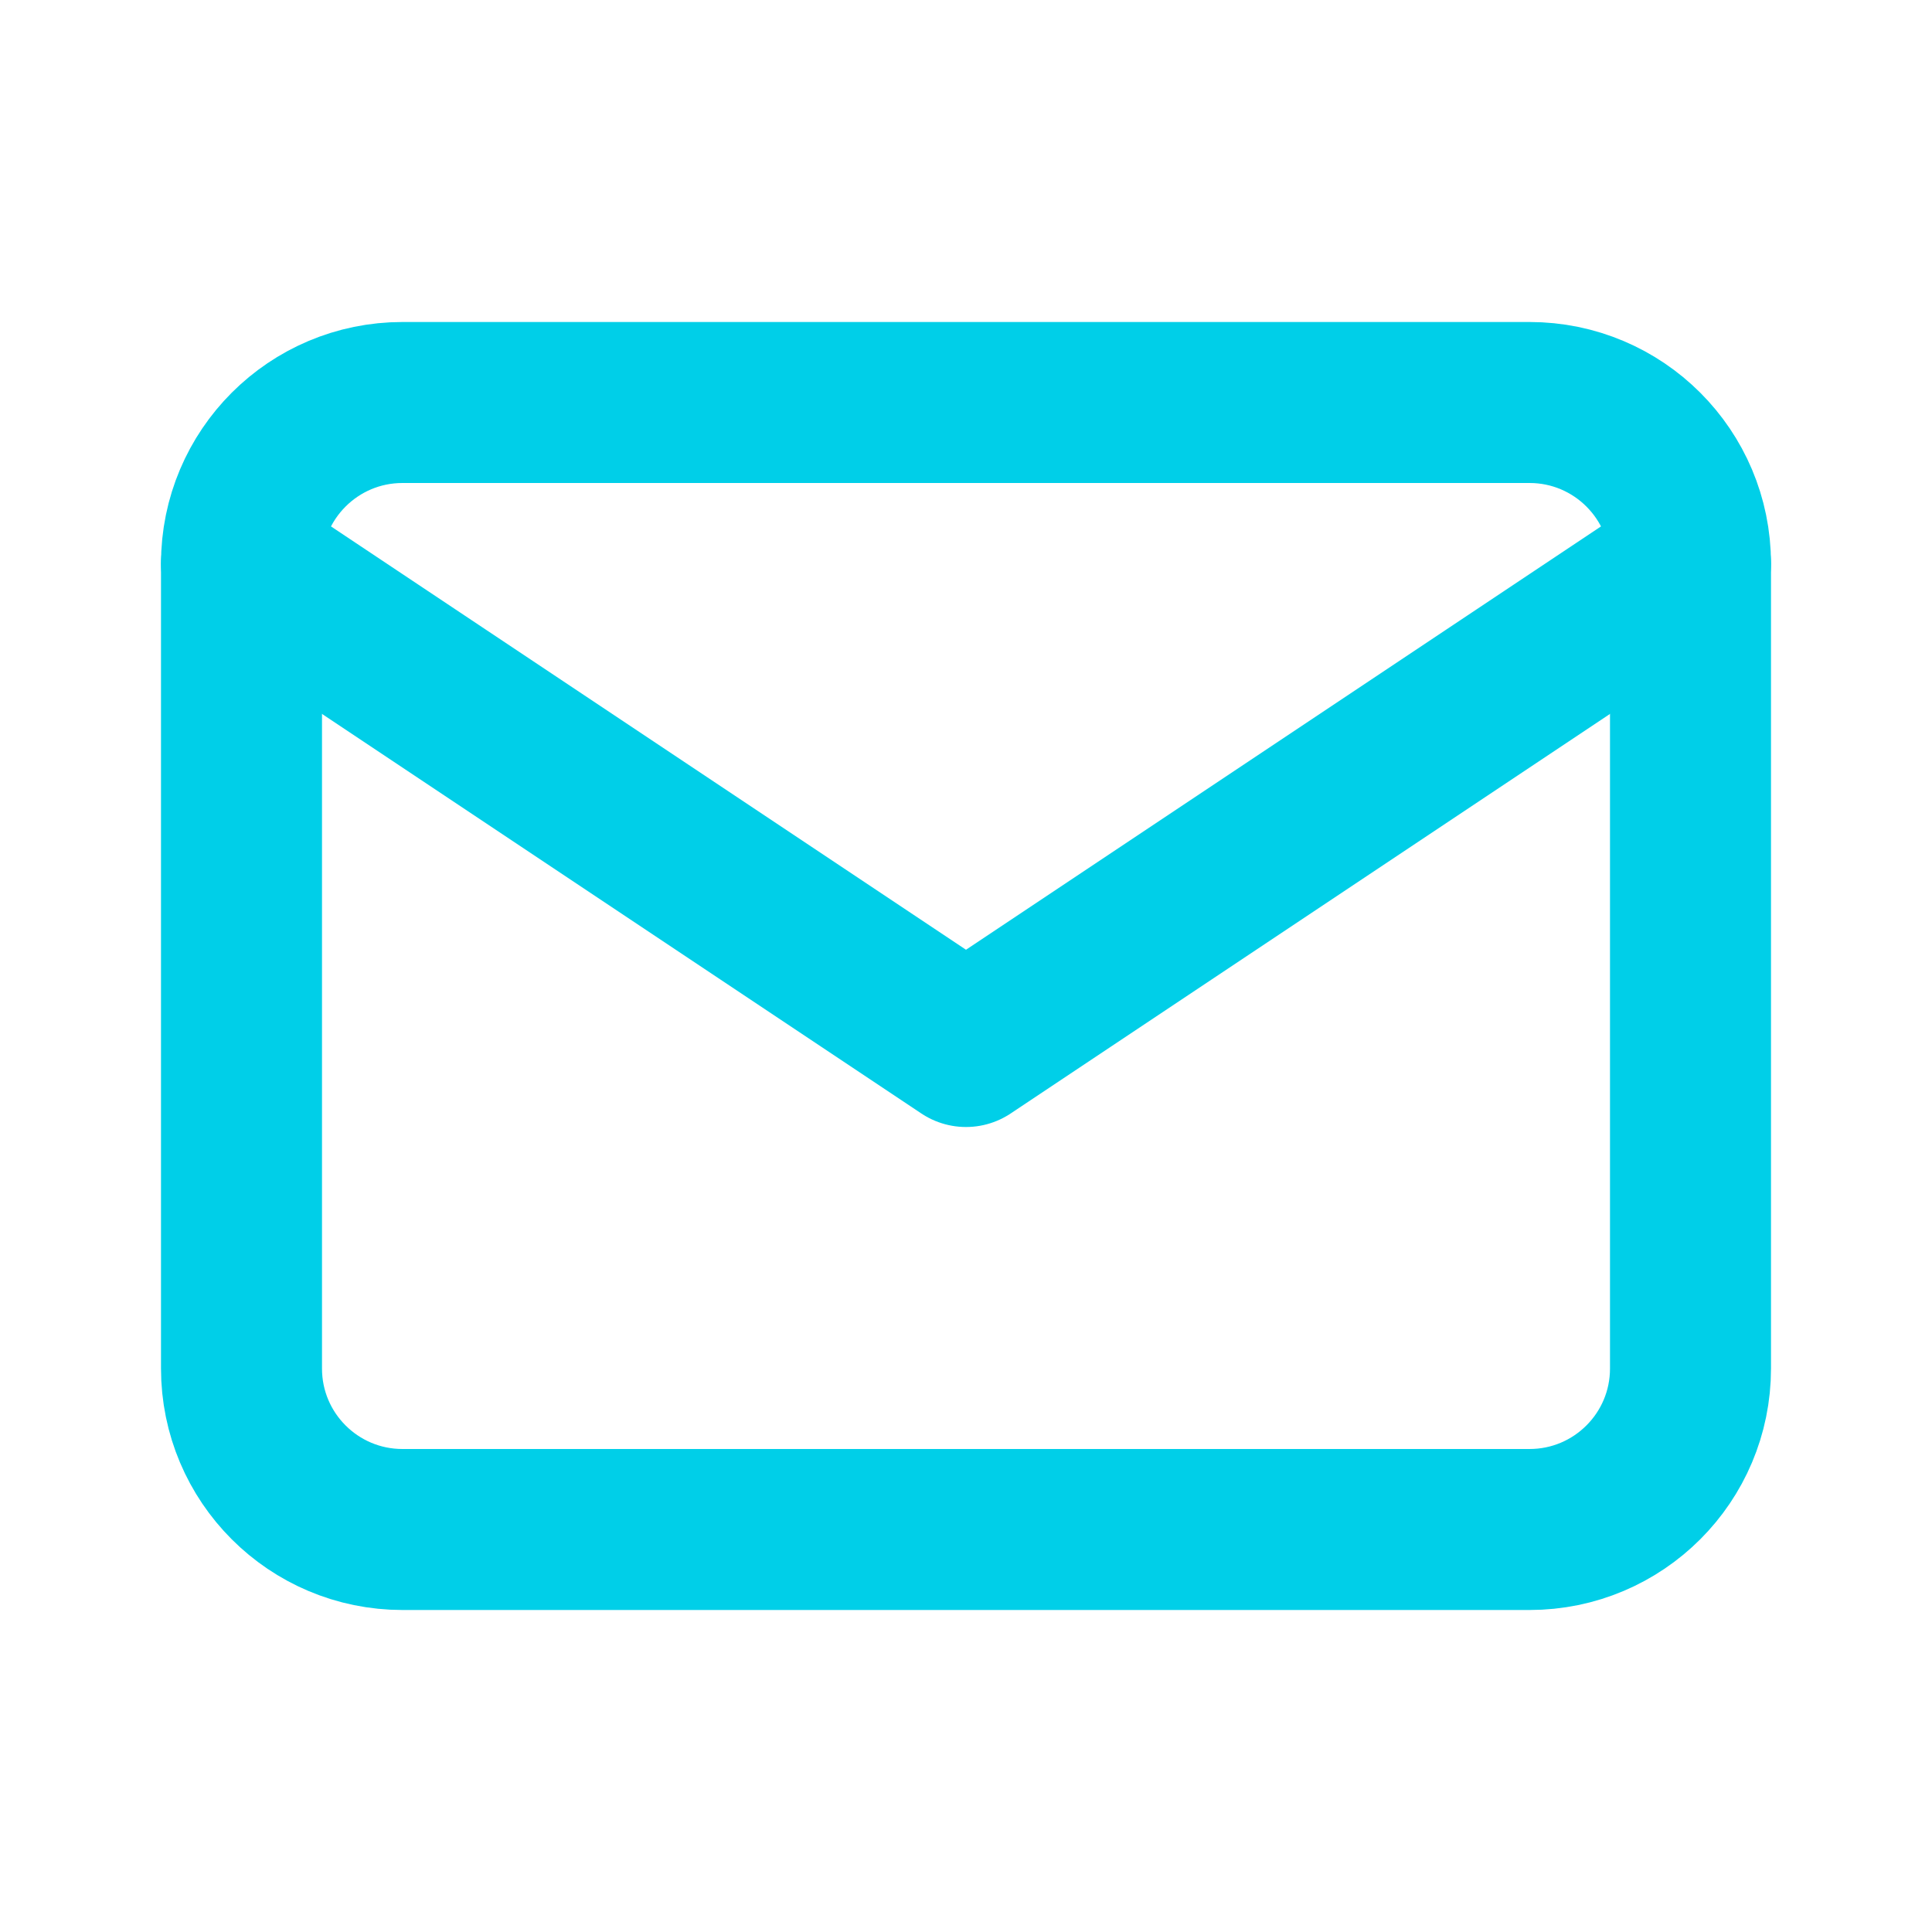 <svg width="24" height="24" viewBox="0 0 24 24" fill="none" xmlns="http://www.w3.org/2000/svg">
  <path d="M19 5H5C3.895 5 3 5.895 3 7V17C3 18.105 3.895 19 5 19H19C20.105 19 21 18.105 21 17V7C21 5.895 20.105 5 19 5Z" stroke="#00CFE8" stroke-width="2" stroke-linecap="round" stroke-linejoin="round"/>
  <path d="M3 7L12 13L21 7" stroke="#00CFE8" stroke-width="2" stroke-linecap="round" stroke-linejoin="round"/>
</svg> 